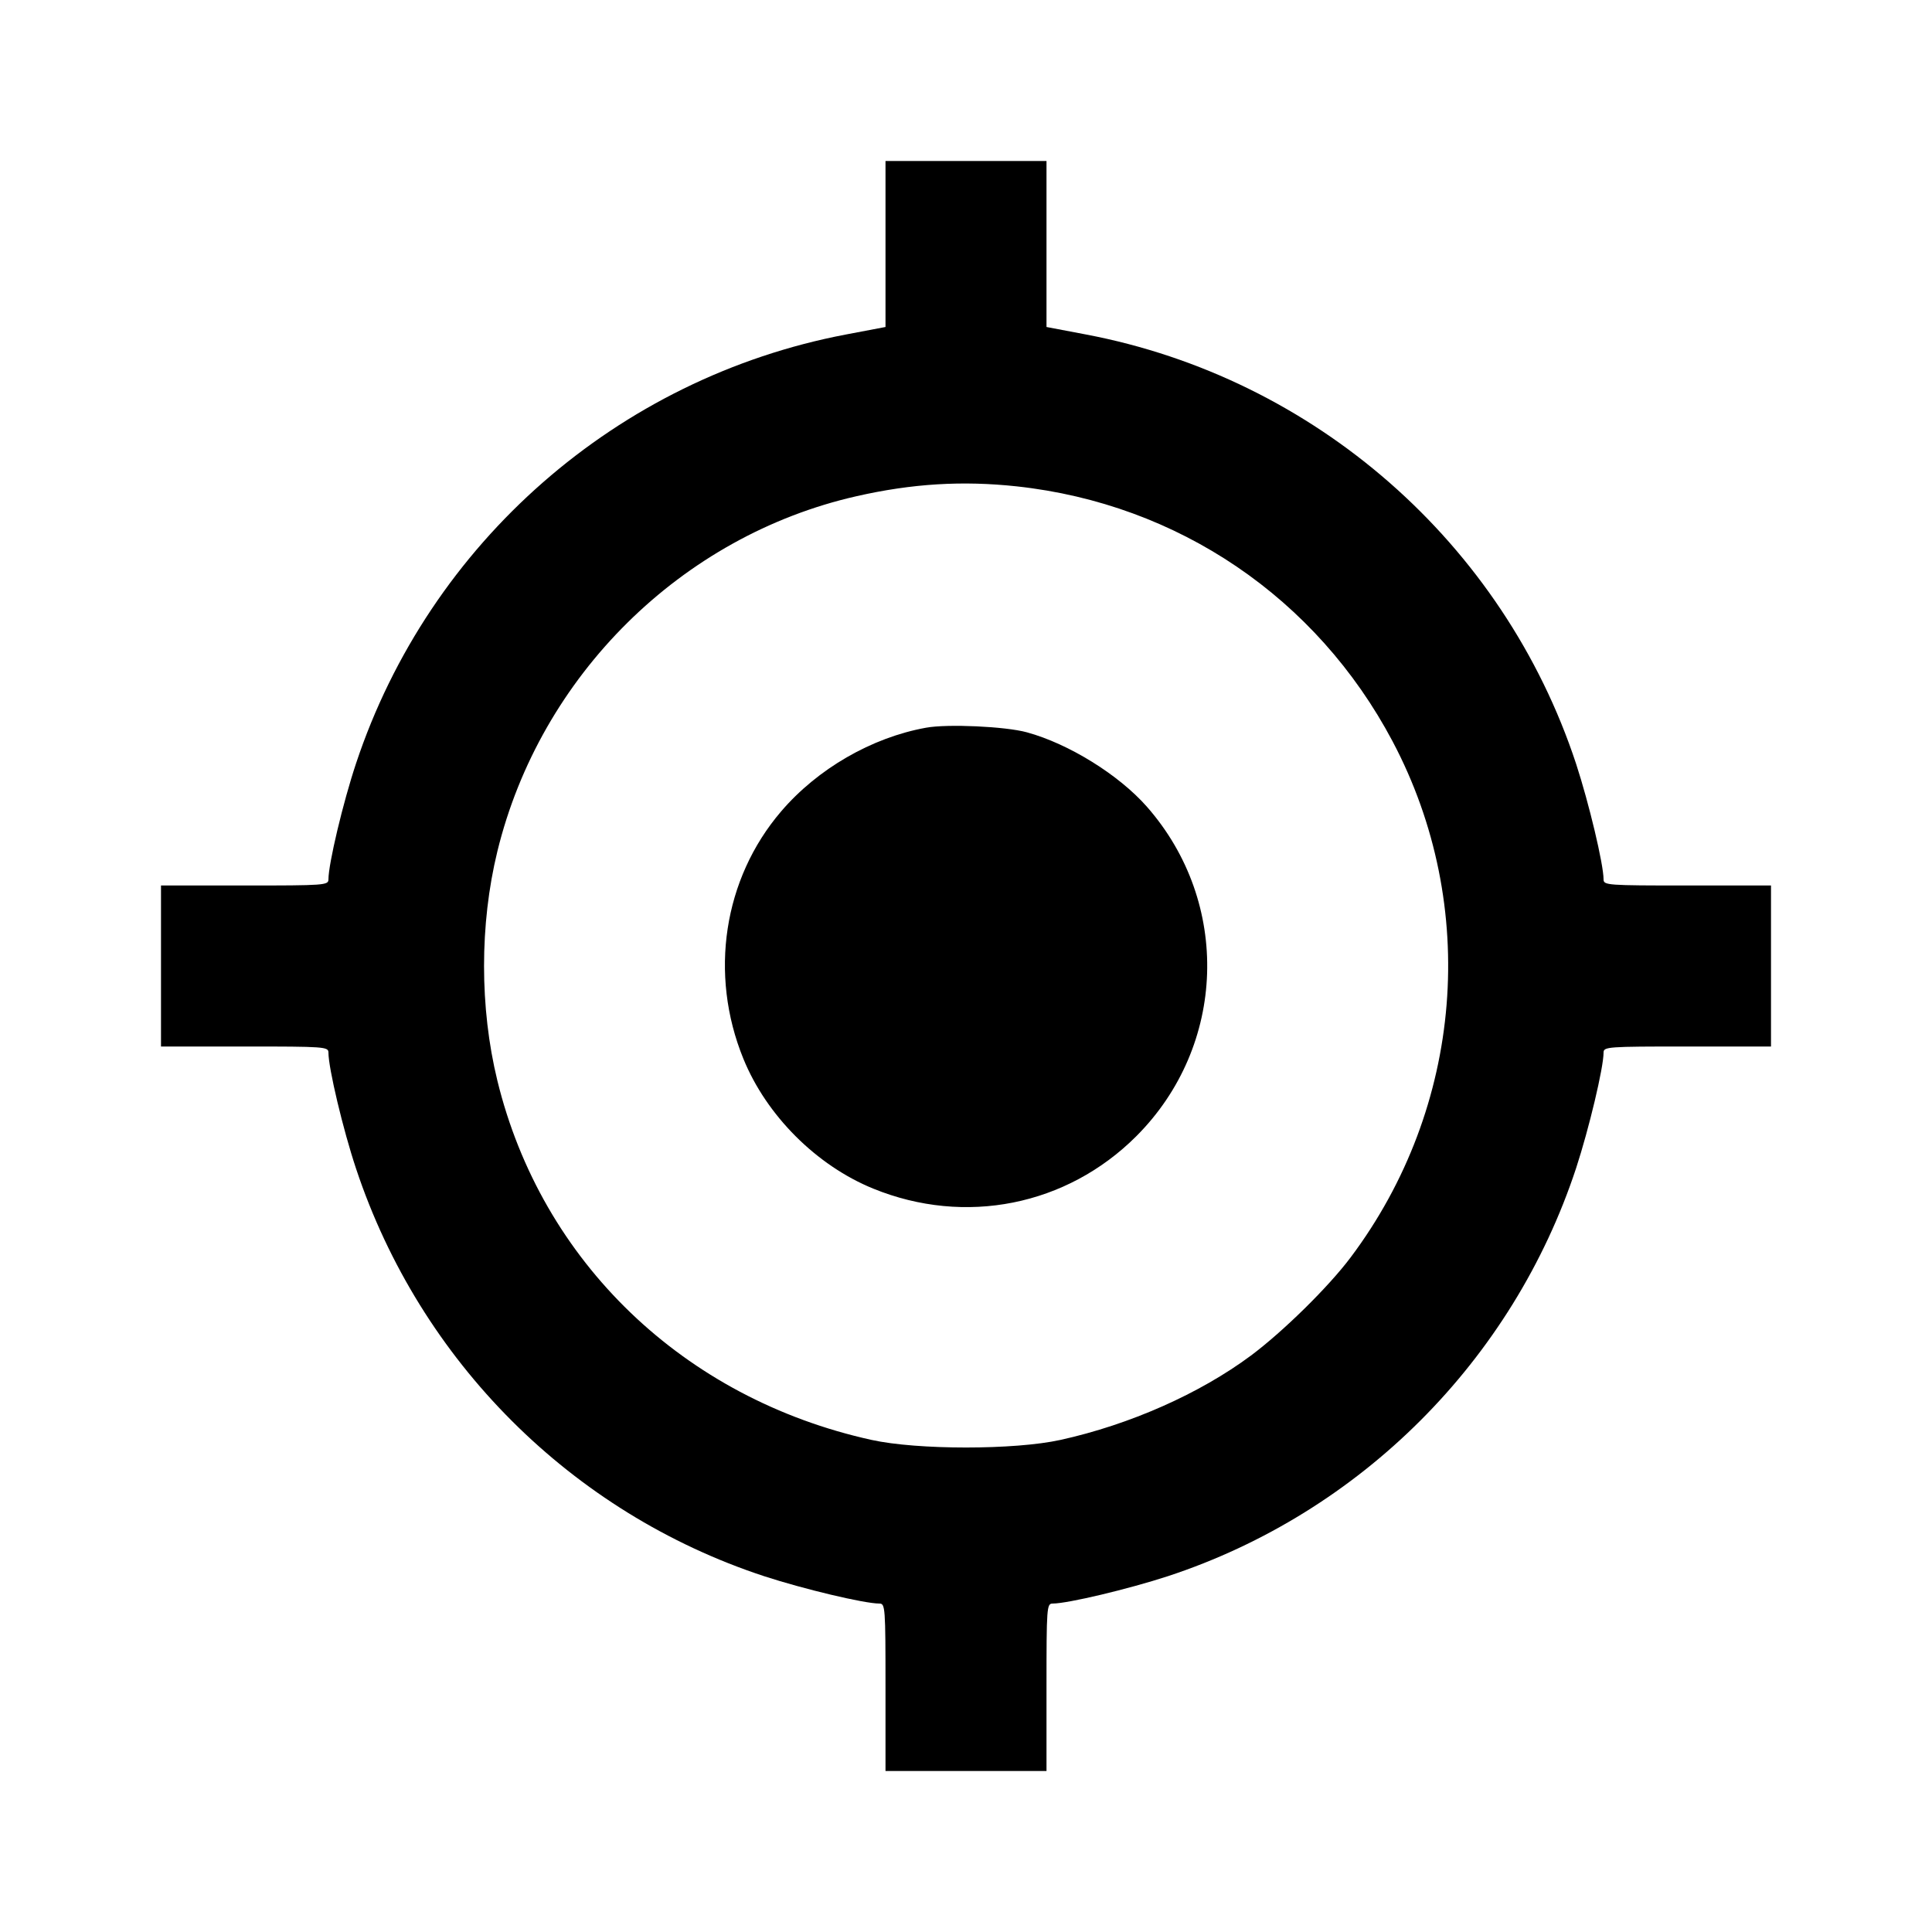 <svg viewBox="0 0 24 24" xmlns="http://www.w3.org/2000/svg"><path d="M11.000 3.031 L 11.000 4.062 10.510 4.155 C 7.673 4.694,5.335 6.740,4.423 9.483 C 4.261 9.969,4.080 10.731,4.080 10.924 C 4.080 10.997,4.034 11.000,3.040 11.000 L 2.000 11.000 2.000 12.000 L 2.000 13.000 3.040 13.000 C 4.034 13.000,4.080 13.003,4.080 13.076 C 4.080 13.269,4.261 14.031,4.423 14.517 C 5.219 16.913,7.102 18.793,9.489 19.579 C 9.978 19.739,10.737 19.920,10.924 19.920 C 10.997 19.920,11.000 19.966,11.000 20.960 L 11.000 22.000 12.000 22.000 L 13.000 22.000 13.000 20.960 C 13.000 19.966,13.003 19.920,13.076 19.920 C 13.263 19.920,14.022 19.739,14.511 19.579 C 16.900 18.792,18.792 16.900,19.579 14.511 C 19.739 14.022,19.920 13.263,19.920 13.076 C 19.920 13.003,19.966 13.000,20.960 13.000 L 22.000 13.000 22.000 12.000 L 22.000 11.000 20.960 11.000 C 19.966 11.000,19.920 10.997,19.920 10.924 C 19.920 10.737,19.739 9.978,19.579 9.489 C 18.676 6.748,16.334 4.695,13.490 4.155 L 13.000 4.062 13.000 3.031 L 13.000 2.000 12.000 2.000 L 11.000 2.000 11.000 3.031 M12.632 6.042 C 14.636 6.260,16.355 7.427,17.299 9.209 C 18.382 11.255,18.179 13.754,16.778 15.620 C 16.502 15.988,15.939 16.541,15.540 16.839 C 14.904 17.312,14.036 17.697,13.174 17.887 C 12.603 18.013,11.397 18.013,10.826 17.887 C 8.494 17.373,6.727 15.675,6.178 13.422 C 5.958 12.518,5.958 11.482,6.178 10.578 C 6.710 8.394,8.465 6.657,10.640 6.164 C 11.330 6.007,11.957 5.969,12.632 6.042 M11.503 9.040 C 10.828 9.162,10.156 9.550,9.703 10.080 C 8.987 10.917,8.806 12.100,9.234 13.151 C 9.521 13.857,10.143 14.479,10.849 14.766 C 11.989 15.230,13.251 14.978,14.115 14.115 C 15.238 12.992,15.295 11.212,14.246 10.020 C 13.897 9.624,13.276 9.239,12.756 9.097 C 12.491 9.024,11.770 8.991,11.503 9.040 " stroke="none" fill-rule="evenodd" fill="black"></path></svg>